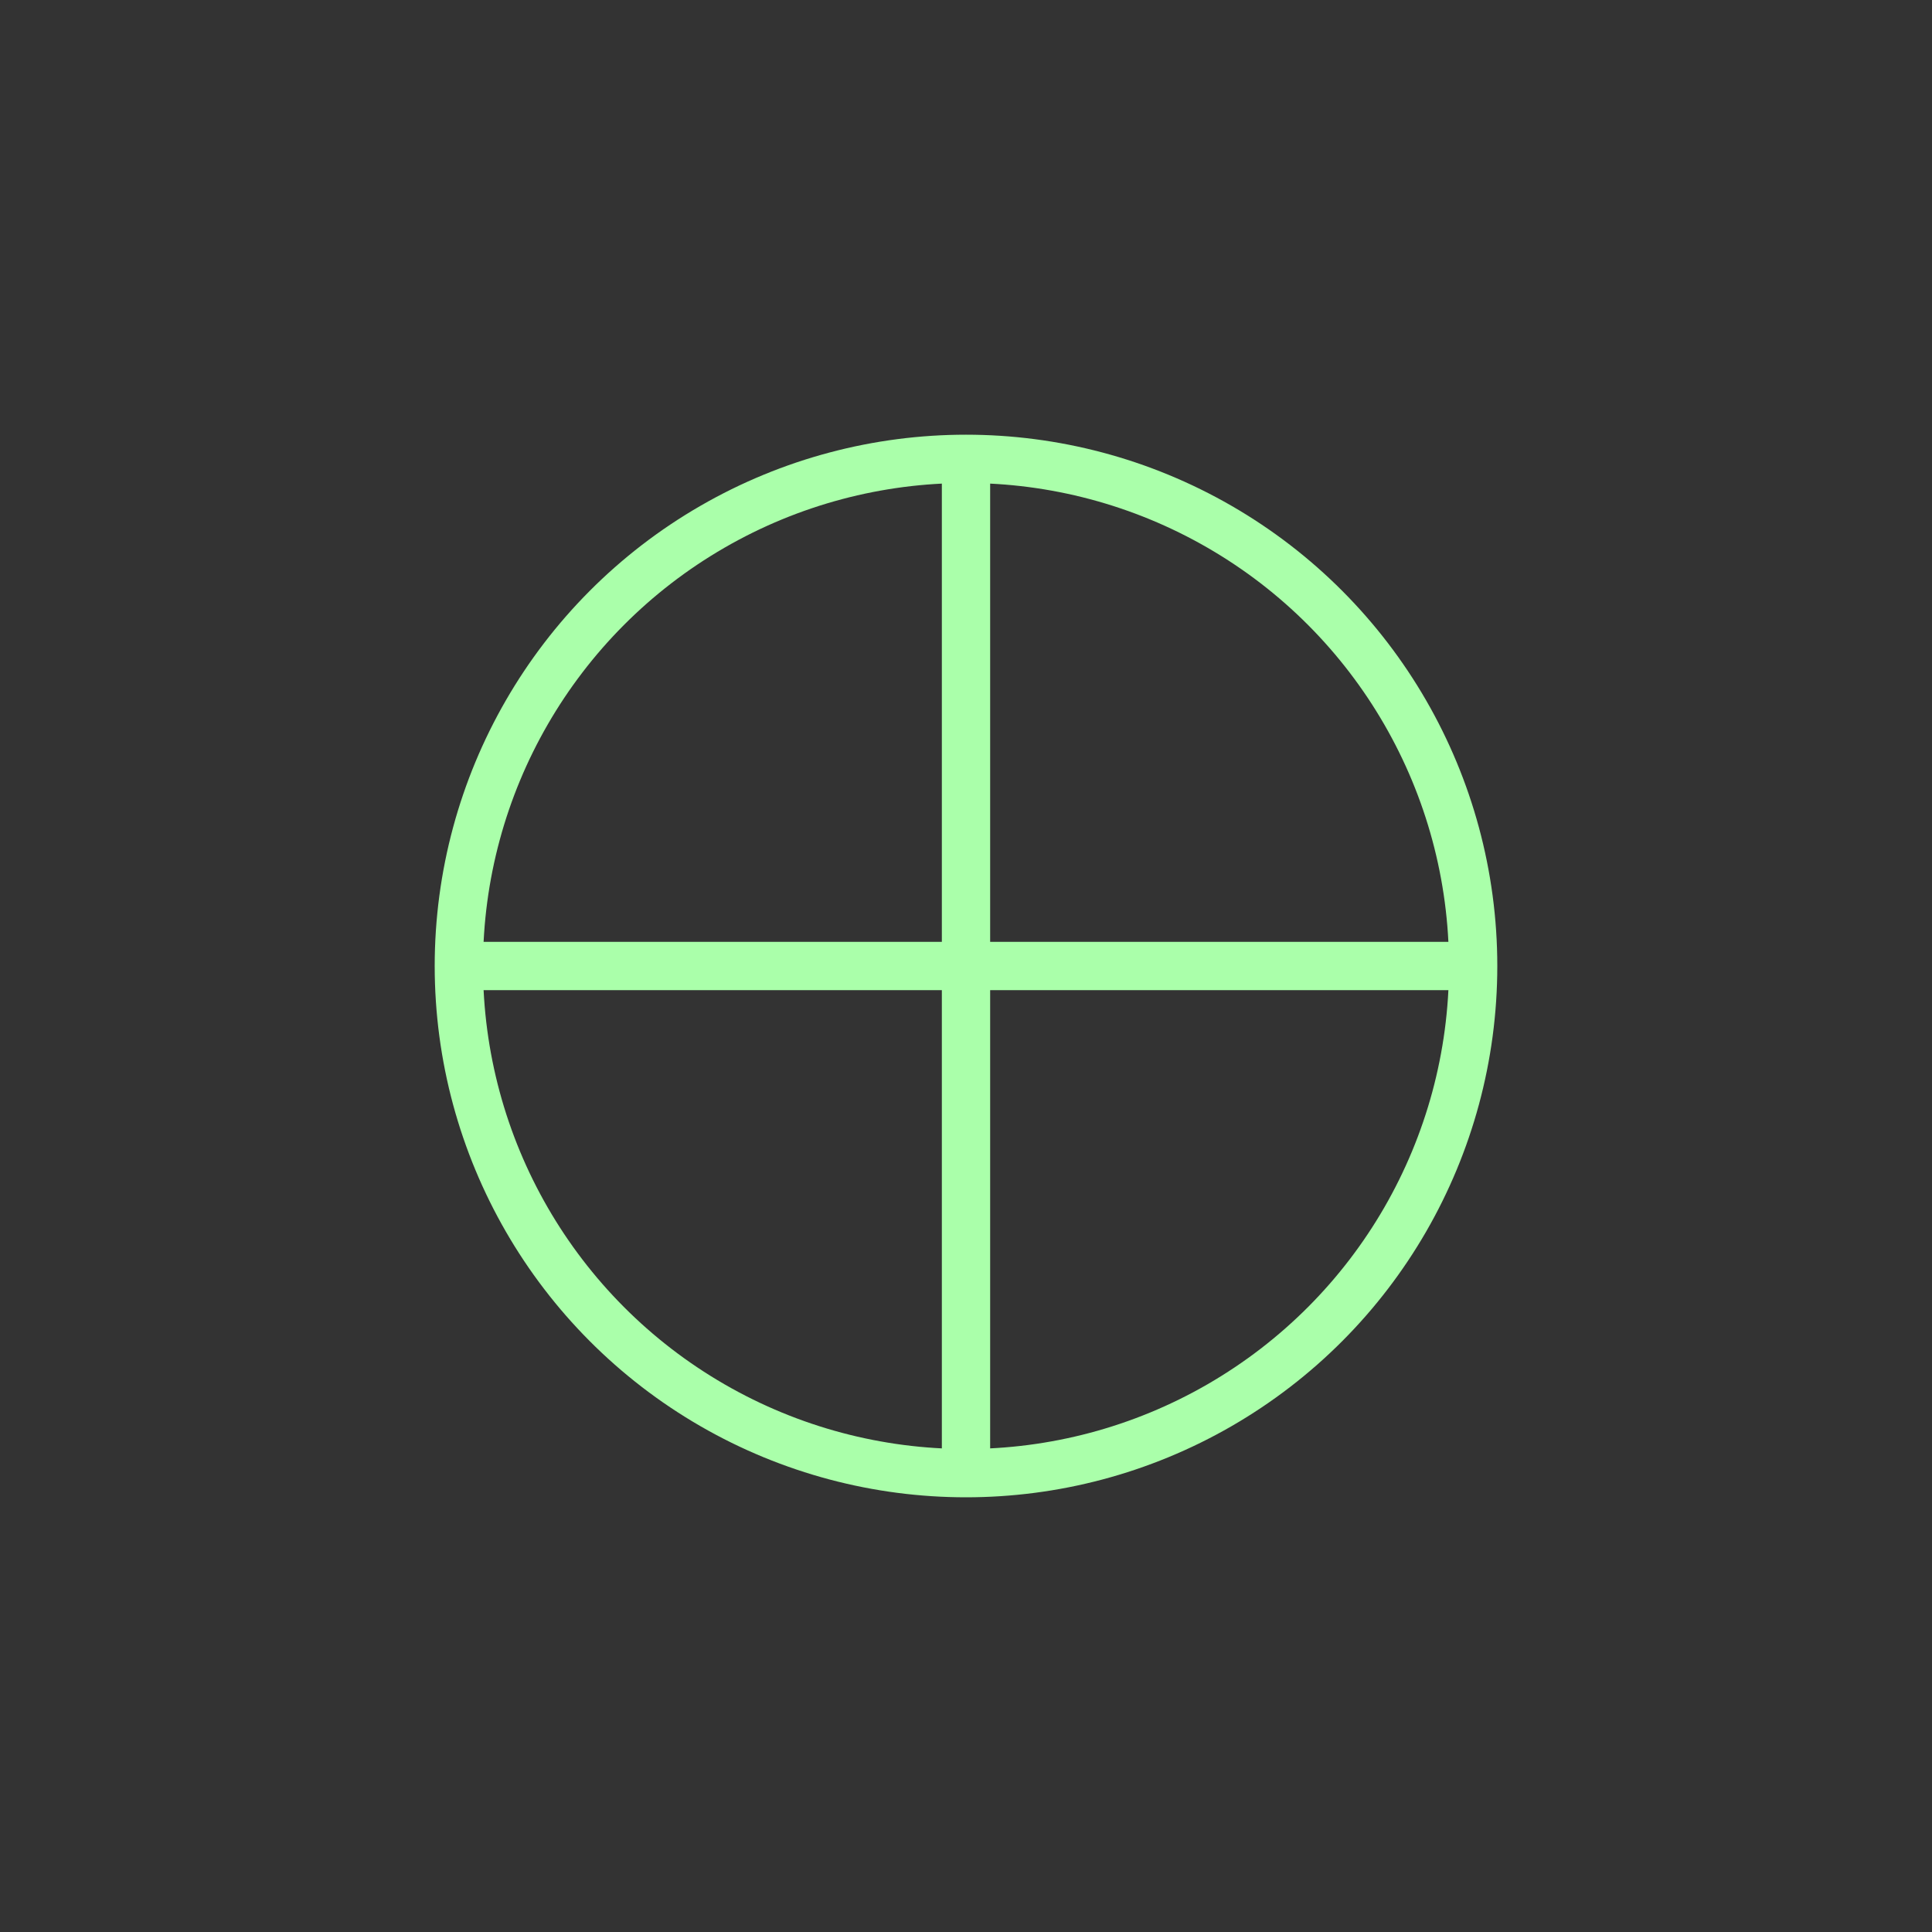 <?xml version="1.0"?>
<!DOCTYPE svg PUBLIC "-//W3C//DTD SVG 1.1//EN" "http://www.w3.org/Graphics/SVG/1.1/DTD/svg11.dtd" >
<!-- SVG content generated using Symbology Configuration Management System (SCMS) -->
<!-- Systematic Software Engineering Ltd. - www.systematic.co.uk - do not remove  -->
<svg id="SNSPO-----*****" width="400px" height="400px" viewBox="0 0 400 400">
<rect x="0" y="0" width="400" height="400" fill="#333333" stroke="none"/>
<g >
<svg viewBox="0 0 400 400" id="_0.SNS-O----------" width="400px" height="400px"><circle cx="200" cy="200" r="105" style="fill:none;stroke:rgb(170,255,170);stroke-width:10"></circle>
<line x1="200" y1="305" x2="200" y2="95" style="fill:none;stroke:rgb(170,255,170);stroke-width:10"></line>
<line x1="95" y1="200" x2="305" y2="200" style="fill:none;stroke:rgb(170,255,170);stroke-width:10"></line>
</svg>

</g>
</svg>
